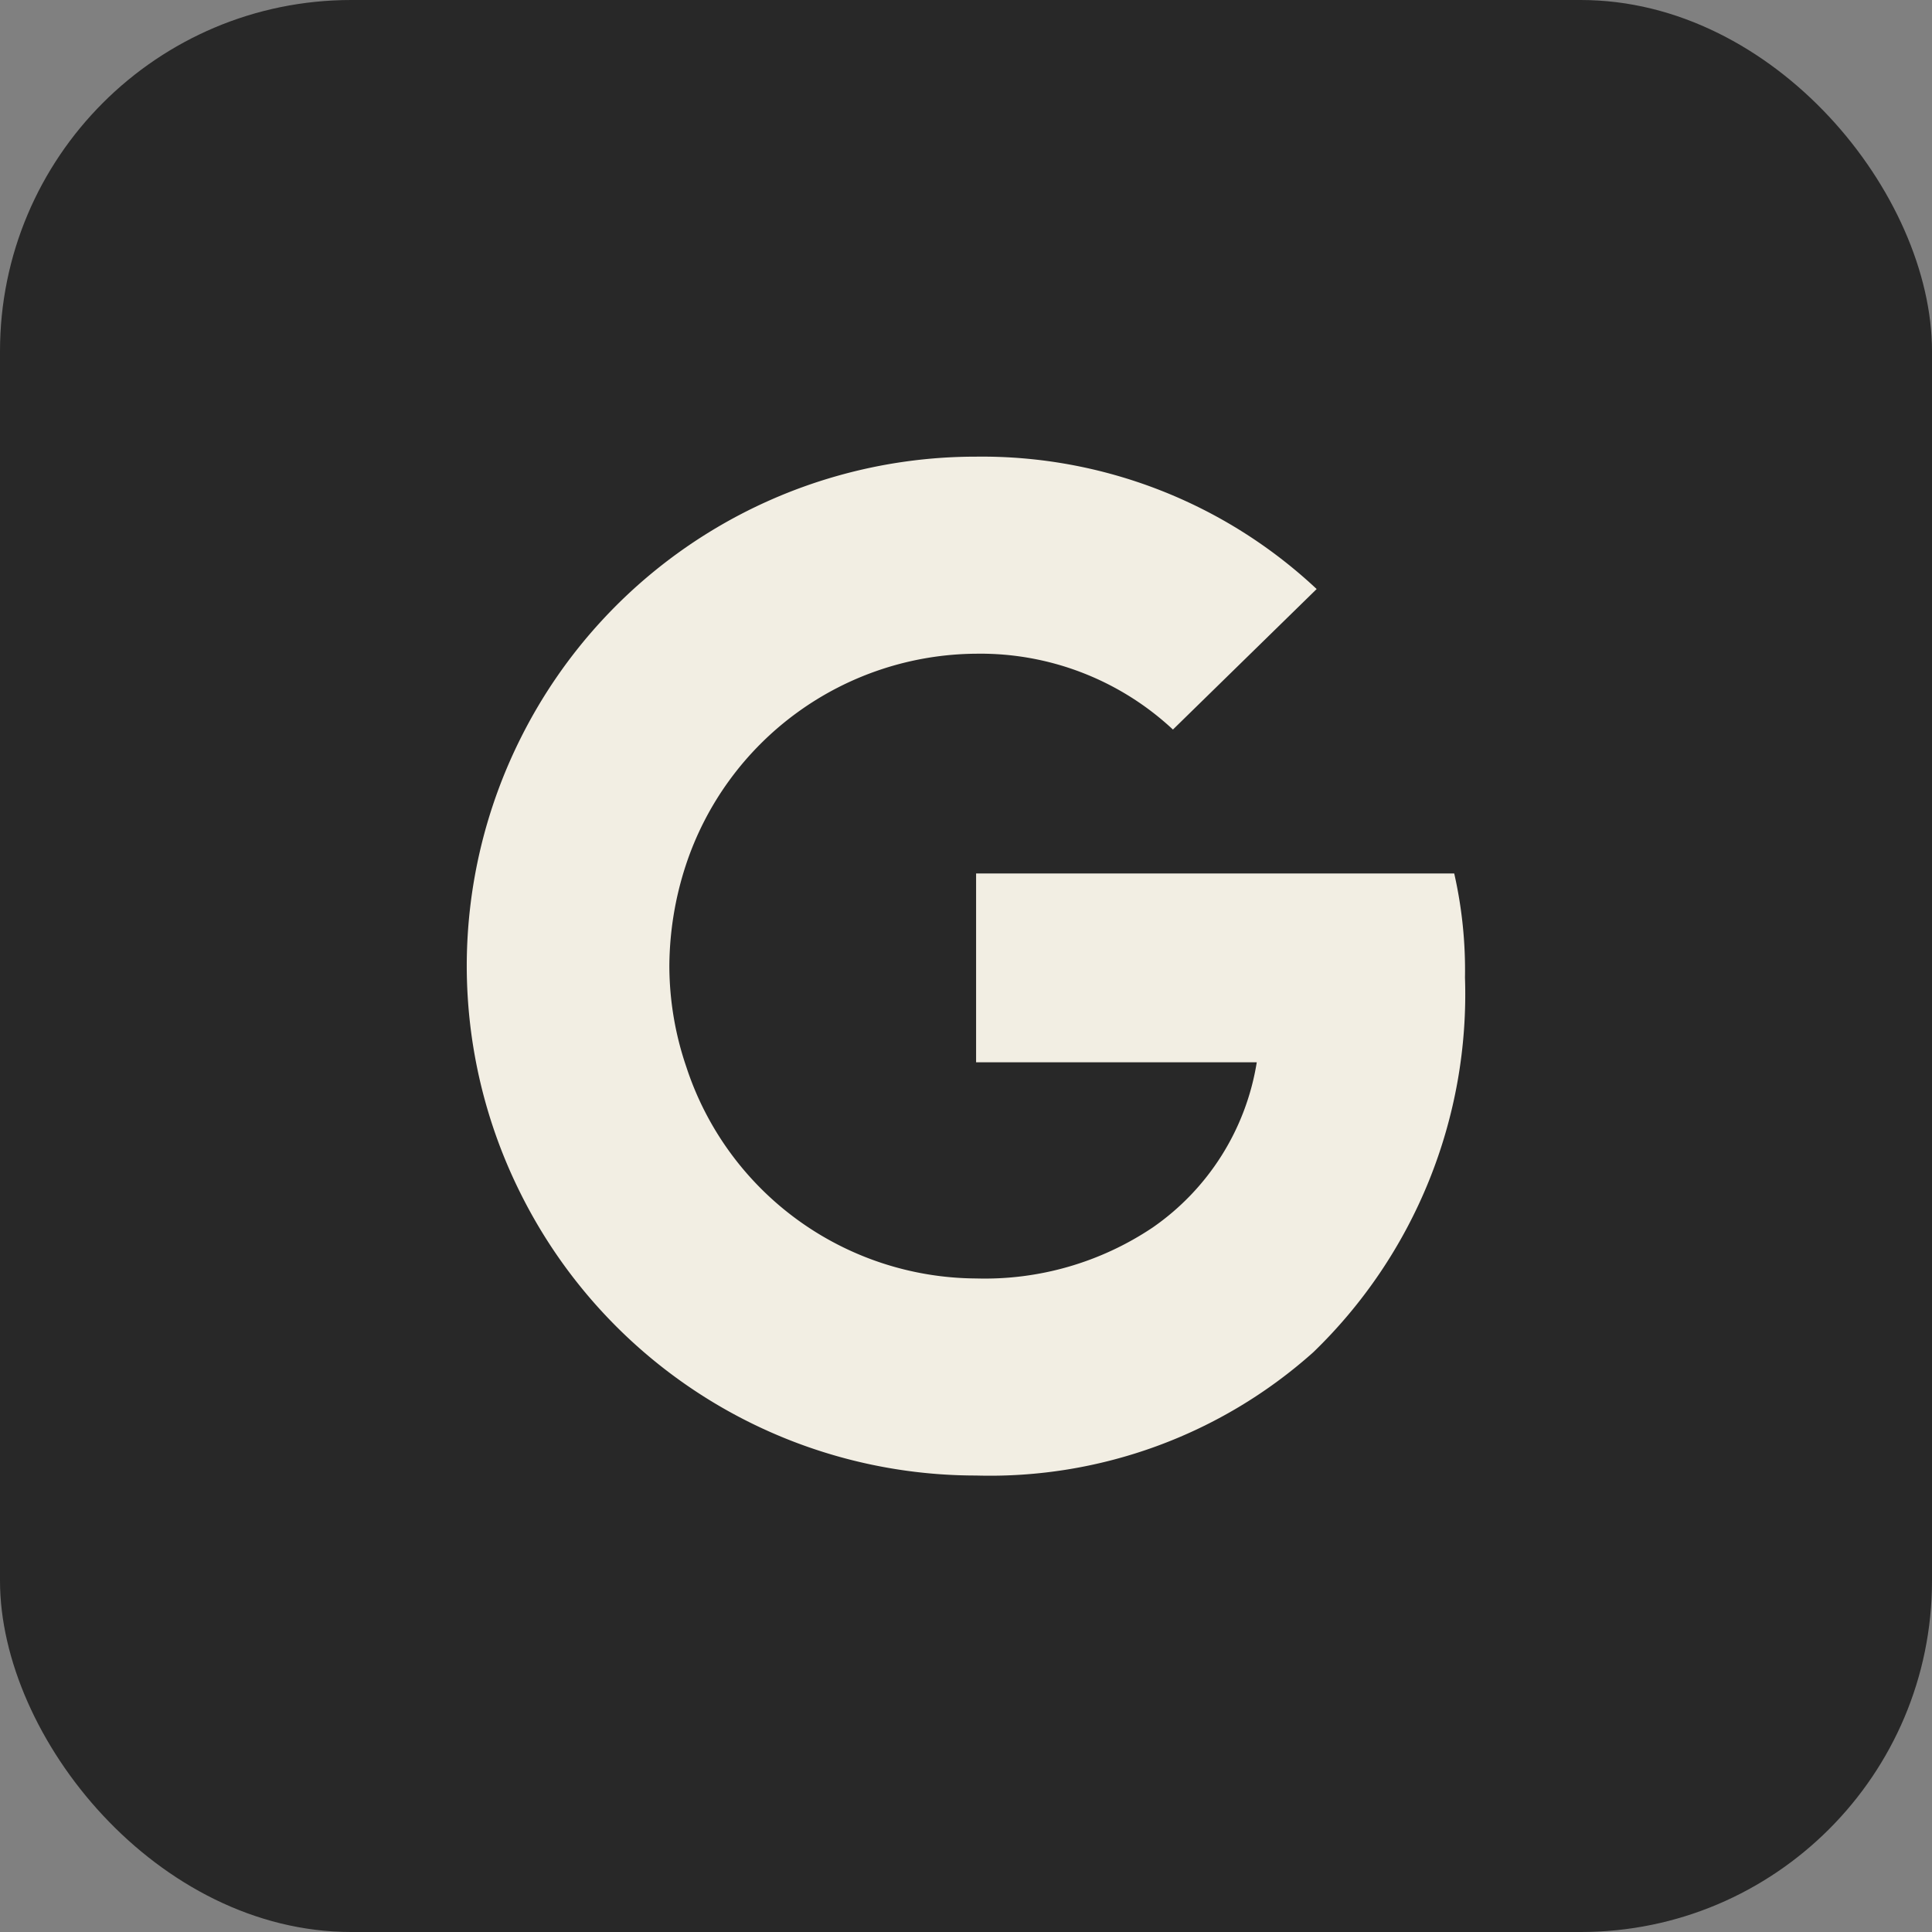 <svg xmlns="http://www.w3.org/2000/svg" width="44" height="44" viewBox="0 0 44 44">
  <rect x="0" y="0" width="44" height="44" fill="#808080" stroke="none"/>
  <g id="Group_6" data-name="Group 6" transform="translate(-91 -767)">
    <rect id="Rectangle_4" data-name="Rectangle 4" width="44" height="44" rx="8" transform="translate(91 767)" fill="#282828"/>
    <g id="Group_5" data-name="Group 5" transform="translate(101.634 777.402)">
      <path id="Union_1" data-name="Union 1" d="M-2898.4-867.6a11.6,11.6,0,0,1-1.238-5.207,11.6,11.6,0,0,1,1.238-5.206,11.588,11.588,0,0,1,10.36-6.391,11.144,11.144,0,0,1,7.758,3.015l-3.273,3.2a6.43,6.43,0,0,0-4.485-1.727,7.011,7.011,0,0,0-6.61,4.82,7.49,7.49,0,0,0-.374,2.294,7.14,7.14,0,0,0,.386,2.294,6.984,6.984,0,0,0,6.6,4.82,6.866,6.866,0,0,0,4.021-1.16,5.667,5.667,0,0,0,2.371-3.763h-6.392v-4.3h10.889a9.937,9.937,0,0,1,.245,2.371,11.339,11.339,0,0,1-3.453,8.531,11.052,11.052,0,0,1-7.681,2.809A11.588,11.588,0,0,1-2898.4-867.6Z" transform="translate(2899.634 884.402)" fill="#f2eee3"/>
    </g>
  </g>
</svg>
